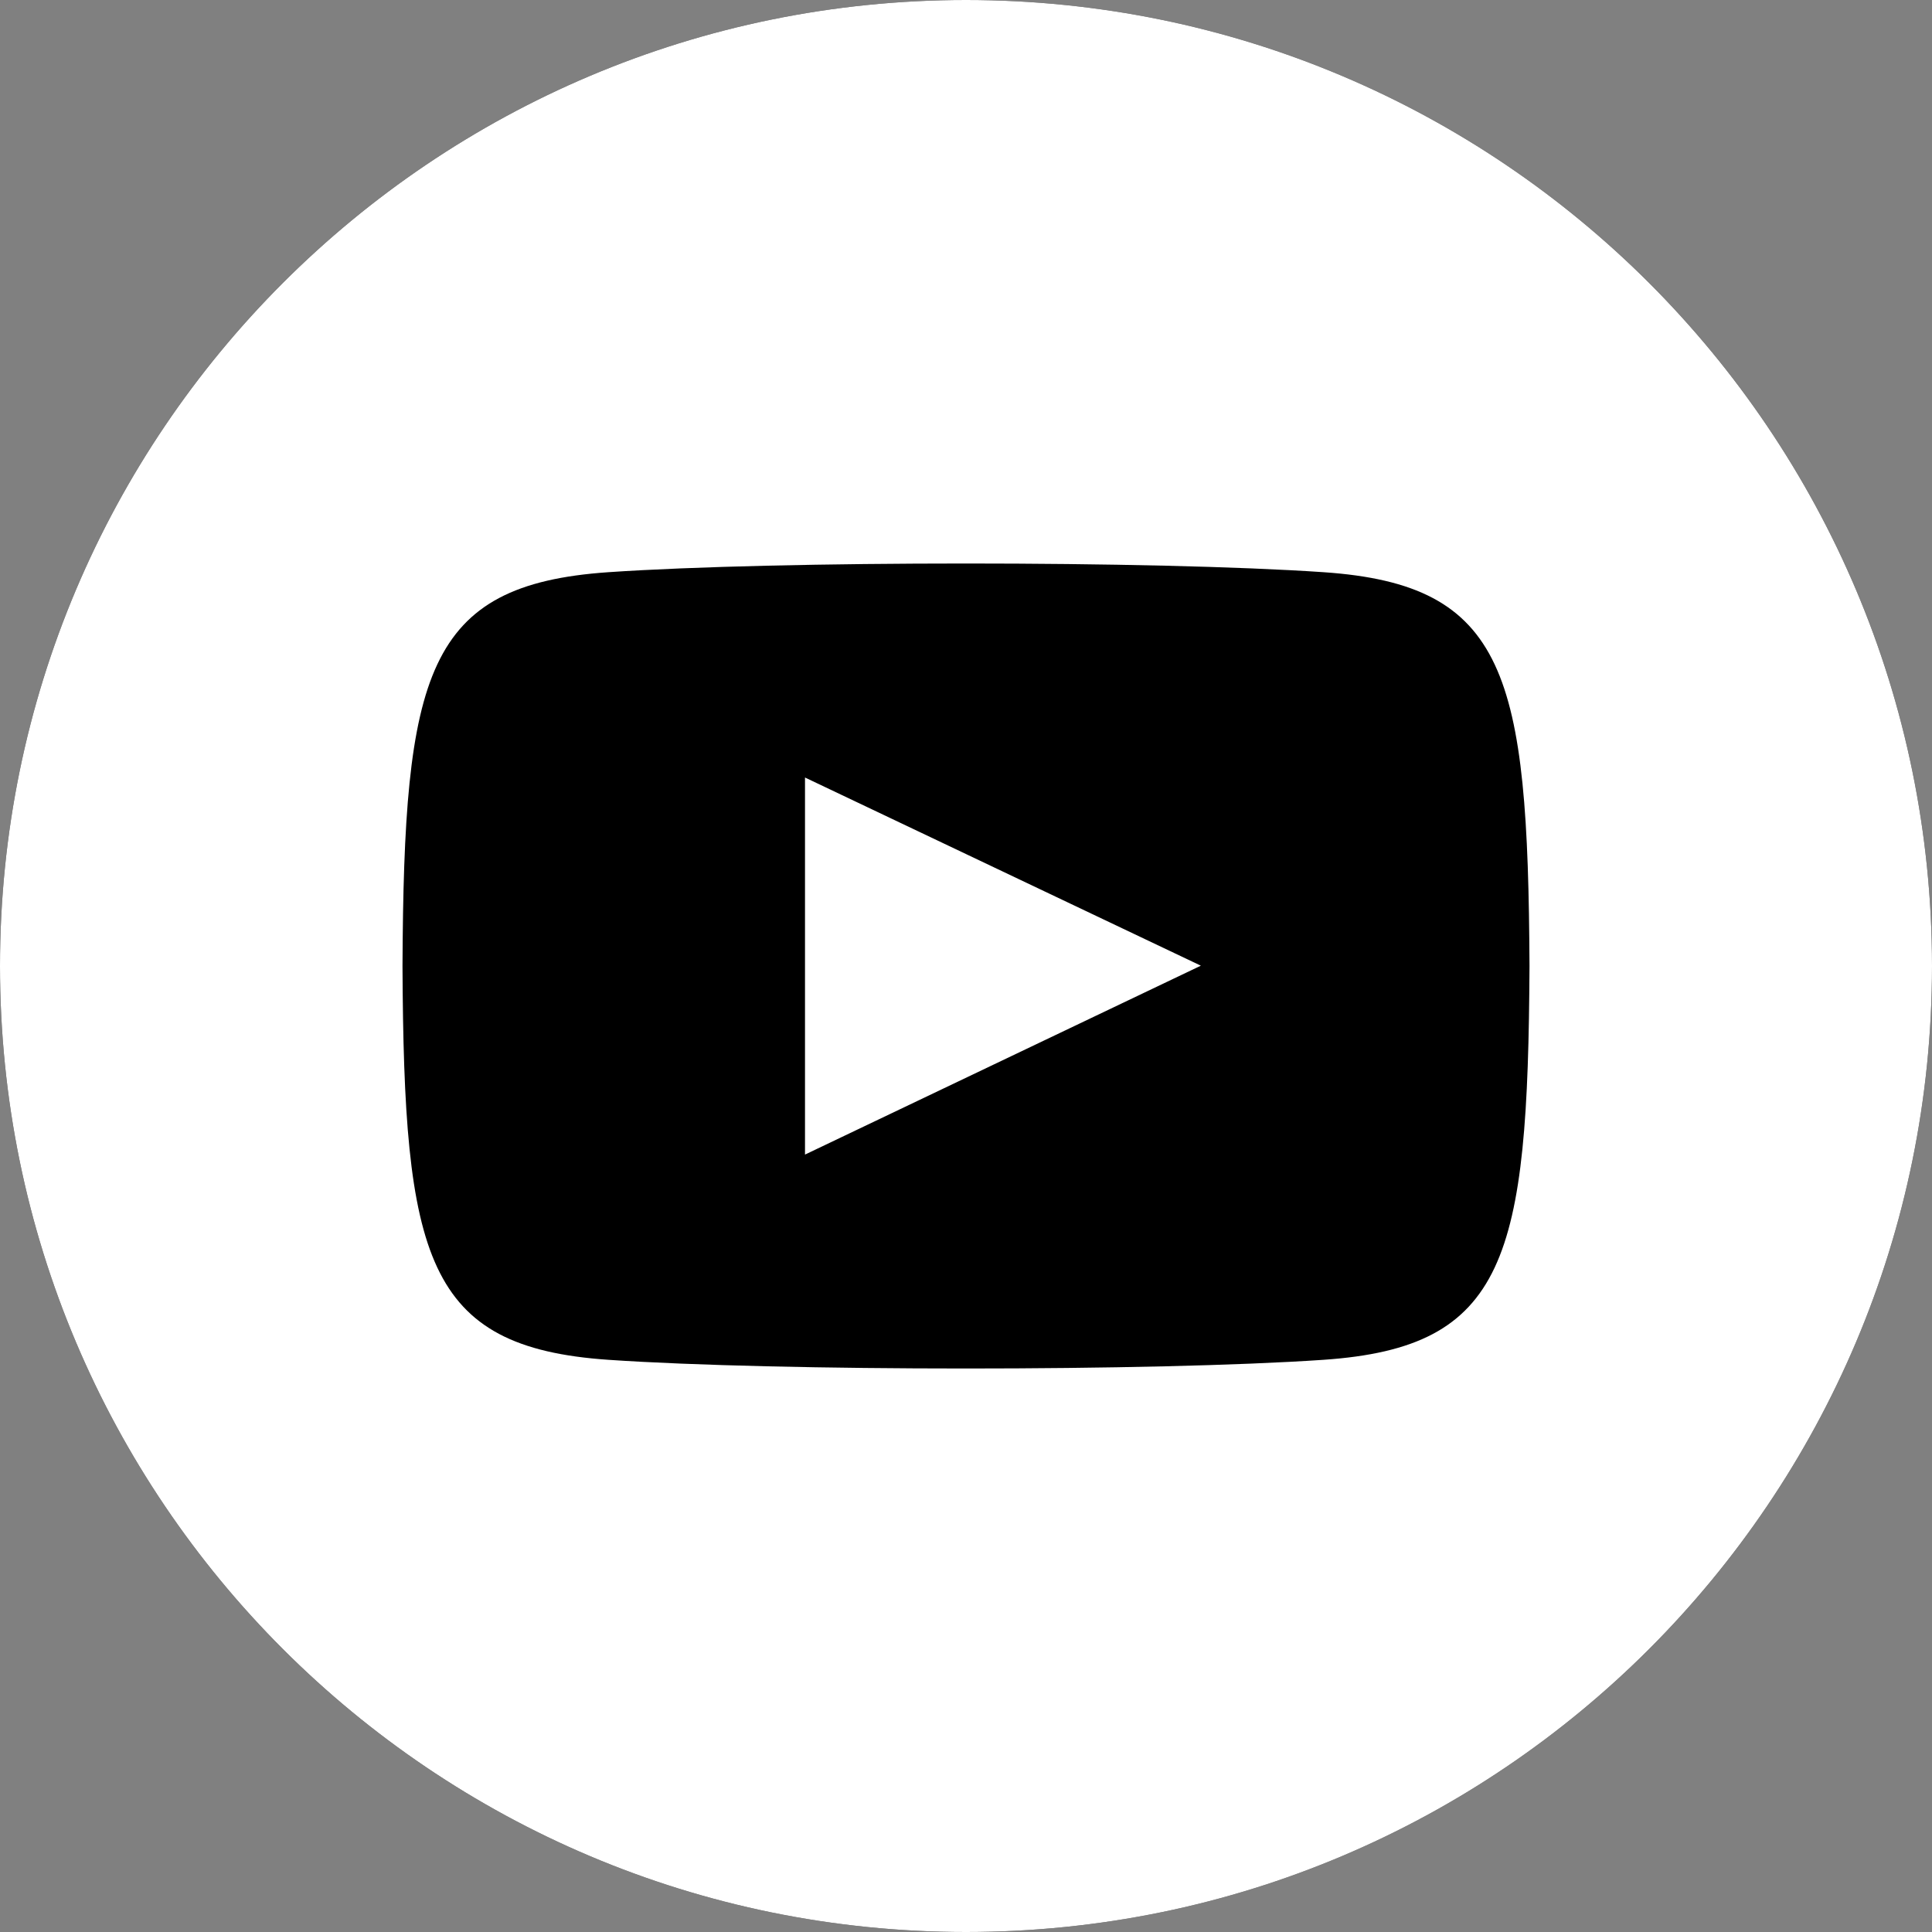 <svg width="18" height="18" viewBox="0 0 18 18" fill="none" xmlns="http://www.w3.org/2000/svg">
<rect x="0" y="0" width="18" height="18" fill="#808080" stroke="none"/>
<path d="M0 9C0 4.029 4.029 0 9 0C13.971 0 18 4.029 18 9C18 13.971 13.971 18 9 18C4.029 18 0 13.971 0 9Z" fill="black"/>
<path d="M9 0C4.029 0 0 4.029 0 9C0 13.971 4.029 18 9 18C13.971 18 18 13.971 18 9C18 4.029 13.971 0 9 0ZM12.331 12.669C10.754 12.777 7.243 12.777 5.668 12.669C3.962 12.552 3.763 11.716 3.75 9C3.763 6.278 3.964 5.448 5.668 5.331C7.243 5.223 10.755 5.223 12.331 5.331C14.039 5.448 14.236 6.284 14.25 9C14.236 11.722 14.036 12.552 12.331 12.669ZM7.5 7.244L11.188 8.997L7.5 10.757V7.244Z" fill="white"/>
</svg>
